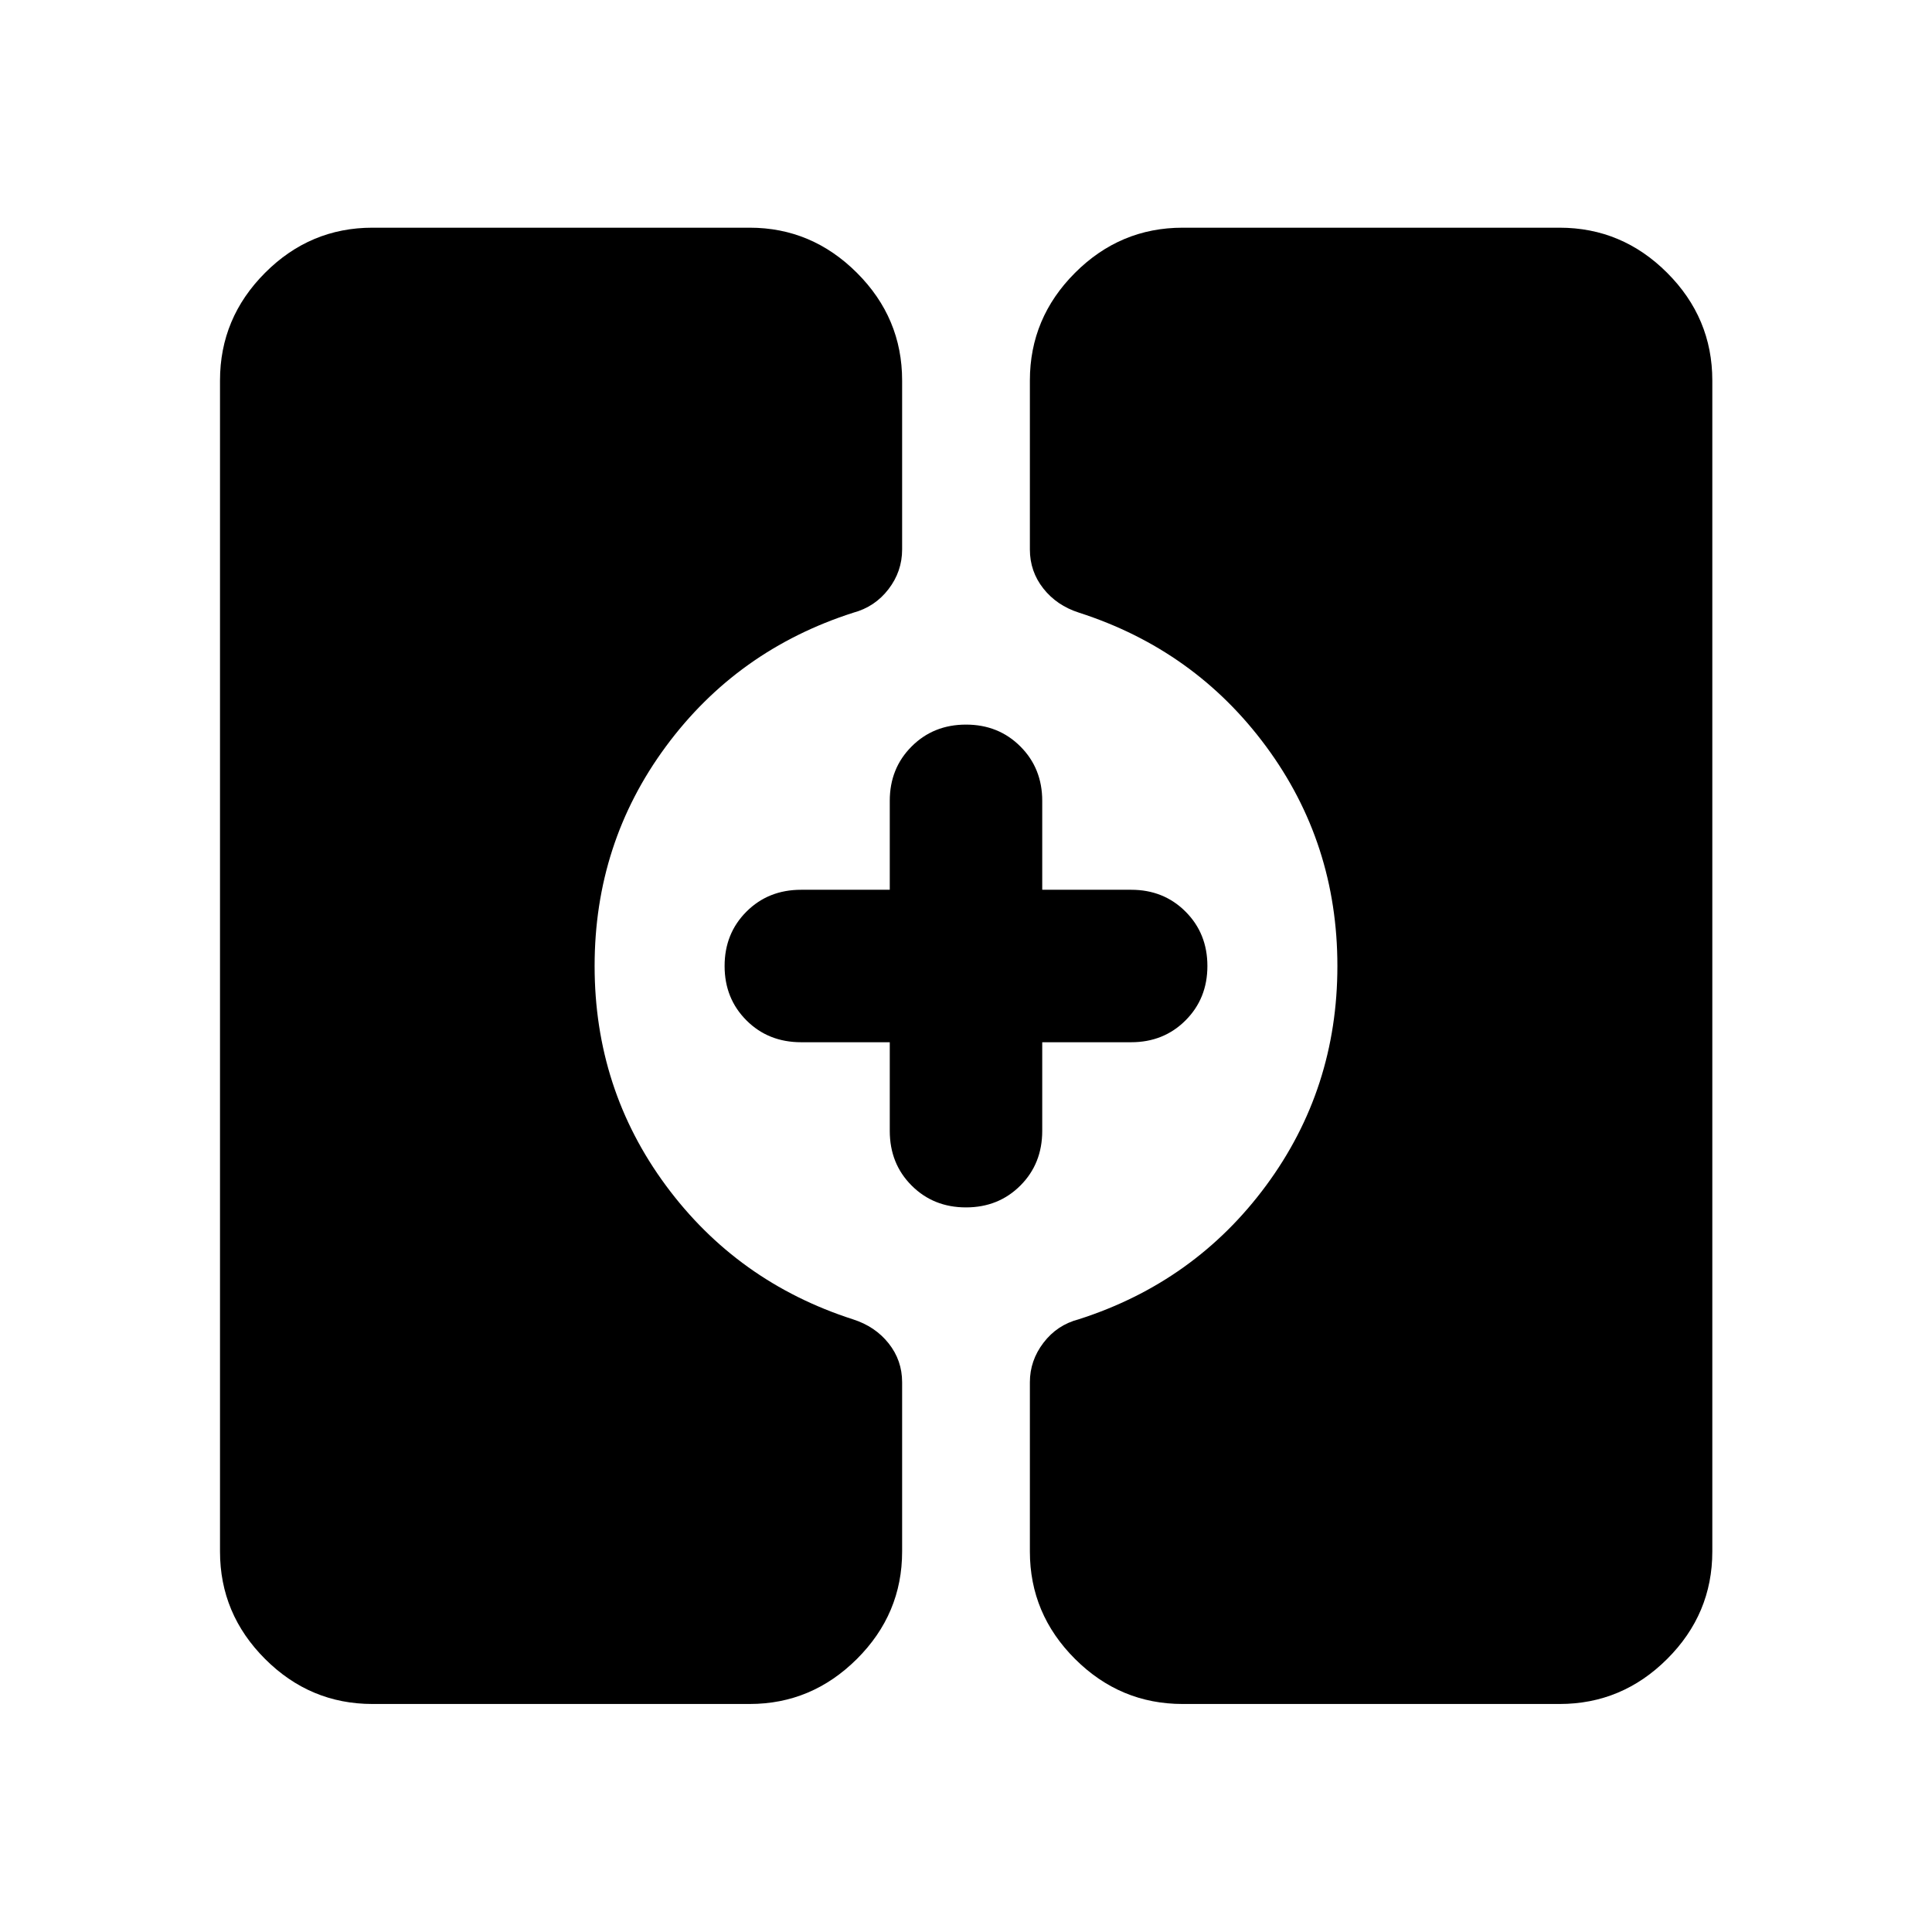 <svg xmlns="http://www.w3.org/2000/svg" height="40" viewBox="0 -960 960 960" width="40"><path d="M587.65-113.3q-31.06 0-53.48-22.38-22.43-22.38-22.43-53.38v-84.11q0-10.79 6.76-19.63 6.75-8.85 17.54-11.66 57.67-18.49 93.09-66.47 35.41-47.98 35.41-109.07 0-61.09-35.41-109.07-35.42-47.98-93.03-66.52-11.01-3.53-17.68-12-6.68-8.47-6.68-19.39v-83.96q0-31.06 22.43-53.49 22.42-22.43 53.48-22.43h187.28q31.06 0 53.48 22.43 22.43 22.43 22.43 53.49v581.88q0 31-22.43 53.38-22.42 22.38-53.48 22.38H587.65Zm-402.58 0q-30.99 0-53.37-22.38t-22.38-53.38v-581.88q0-31.06 22.38-53.49 22.38-22.43 53.37-22.43h187.44q30.82 0 53.29 22.43 22.46 22.43 22.46 53.49v83.96q0 10.92-6.76 19.72-6.75 8.81-17.54 11.72-57.67 18.49-93.09 66.47-35.41 47.98-35.41 109.07 0 61.09 35.41 109.07 35.42 47.98 93.03 66.52 11.01 3.53 17.68 11.95 6.68 8.43 6.68 19.29v84.11q0 31-22.46 53.38-22.47 22.38-53.29 22.38H185.07ZM480-360.05q-16.17 0-27.02-10.86-10.86-10.85-10.86-27.18v-44.03h-44.03q-16.33 0-27.18-10.86-10.86-10.85-10.86-27.02t10.86-27.02q10.85-10.86 27.18-10.86h44.03v-44.19q0-16.17 10.86-27.02 10.85-10.86 27.02-10.86t27.02 10.86q10.86 10.85 10.86 27.02v44.19h44.19q16.17 0 27.02 10.86 10.86 10.85 10.86 27.02t-10.86 27.02q-10.85 10.86-27.02 10.86h-44.19v44.03q0 16.33-10.86 27.18-10.85 10.86-27.02 10.86Z"/></svg>